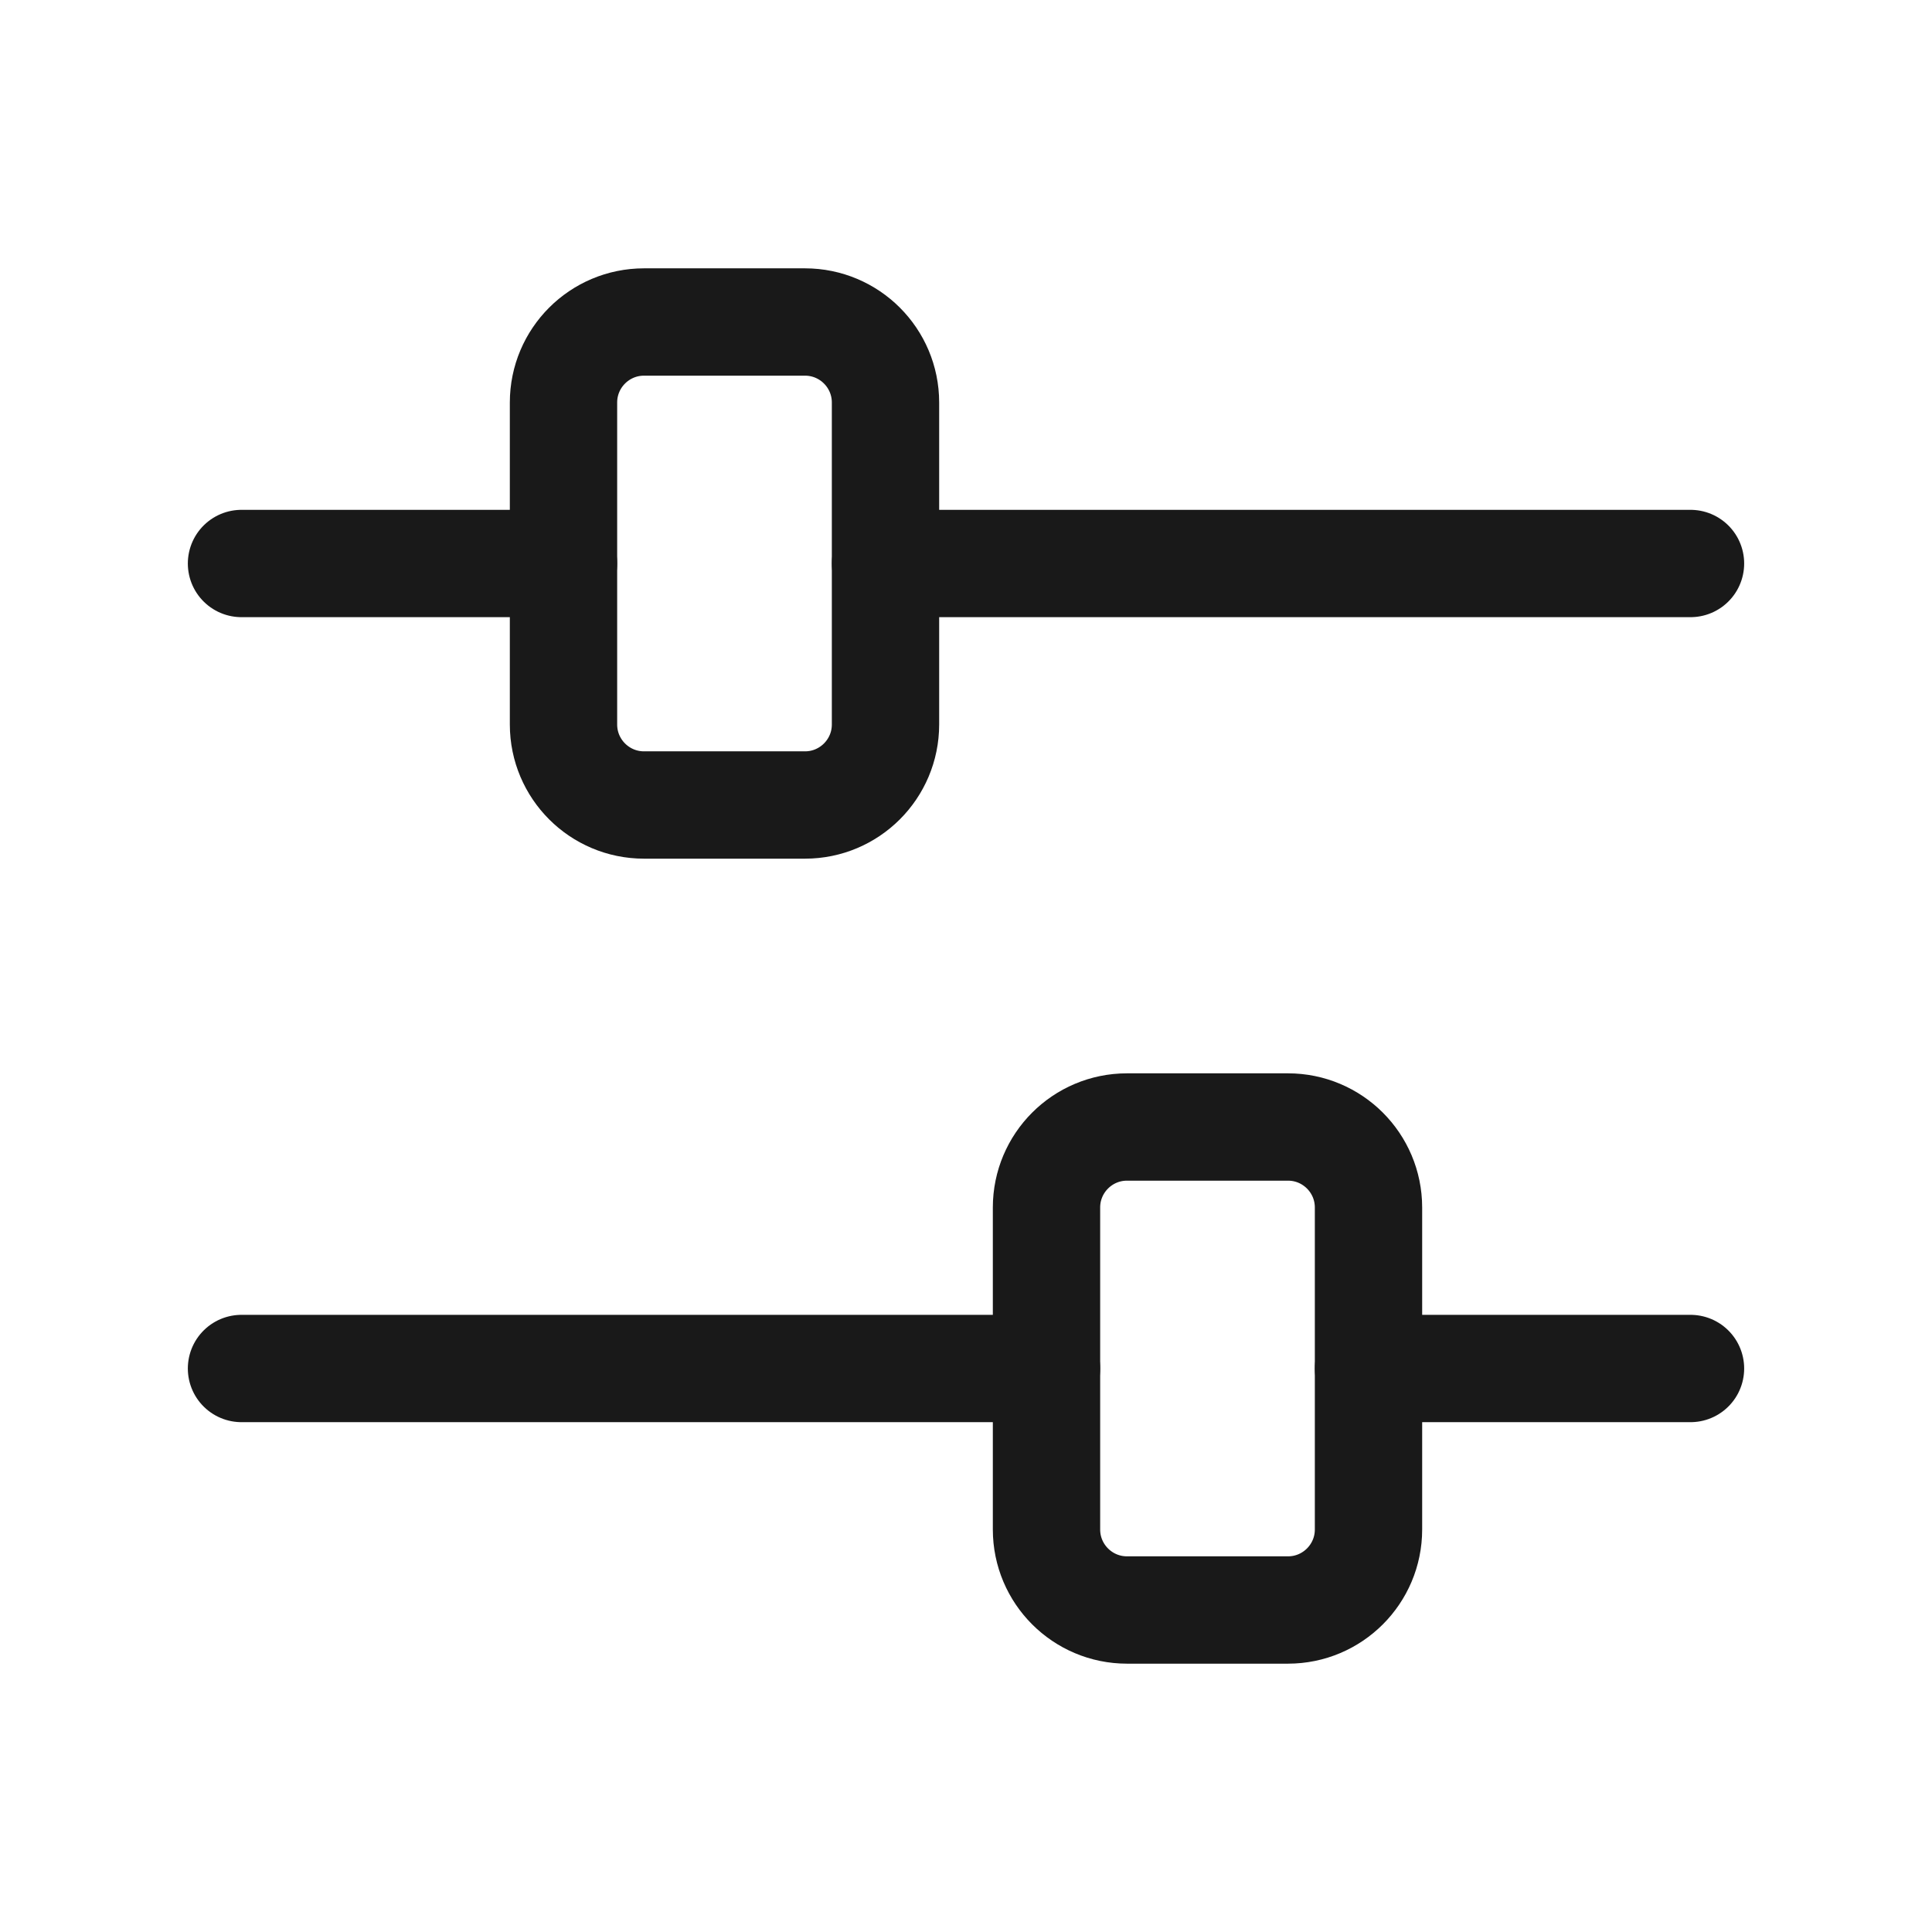 <svg width="18" height="18" viewBox="0 0 18 18" fill="none" xmlns="http://www.w3.org/2000/svg">
<g id="Group">
<path id="Path" fill-rule="evenodd" clip-rule="evenodd" d="M10.5 10.5H12C12.414 10.5 12.75 10.836 12.75 11.25V14.25C12.75 14.664 12.414 15 12 15H10.5C10.086 15 9.75 14.664 9.75 14.25V11.25C9.75 10.836 10.086 10.5 10.5 10.5Z" stroke="#191919" stroke-linecap="round" stroke-linejoin="round"/>
<path id="Path_2" d="M15.75 12.75H12.75" stroke="#191919" stroke-linecap="round" stroke-linejoin="round"/>
<g id="Group_2">
<path id="Path_3" d="M9.75 12.75H2.25" stroke="#191919" stroke-linecap="round" stroke-linejoin="round"/>
<path id="Path_4" fill-rule="evenodd" clip-rule="evenodd" d="M7.5 7.5H6C5.586 7.5 5.25 7.164 5.25 6.75V3.75C5.25 3.336 5.586 3 6 3H7.5C7.914 3 8.25 3.336 8.25 3.75V6.75C8.25 7.164 7.914 7.5 7.5 7.5Z" stroke="#191919" stroke-linecap="round" stroke-linejoin="round"/>
<path id="Path_5" d="M2.25 5.25H5.25" stroke="#191919" stroke-linecap="round" stroke-linejoin="round"/>
<path id="Path_6" d="M8.25 5.25H15.75" stroke="#191919" stroke-linecap="round" stroke-linejoin="round"/>
</g>
</g>
</svg>
